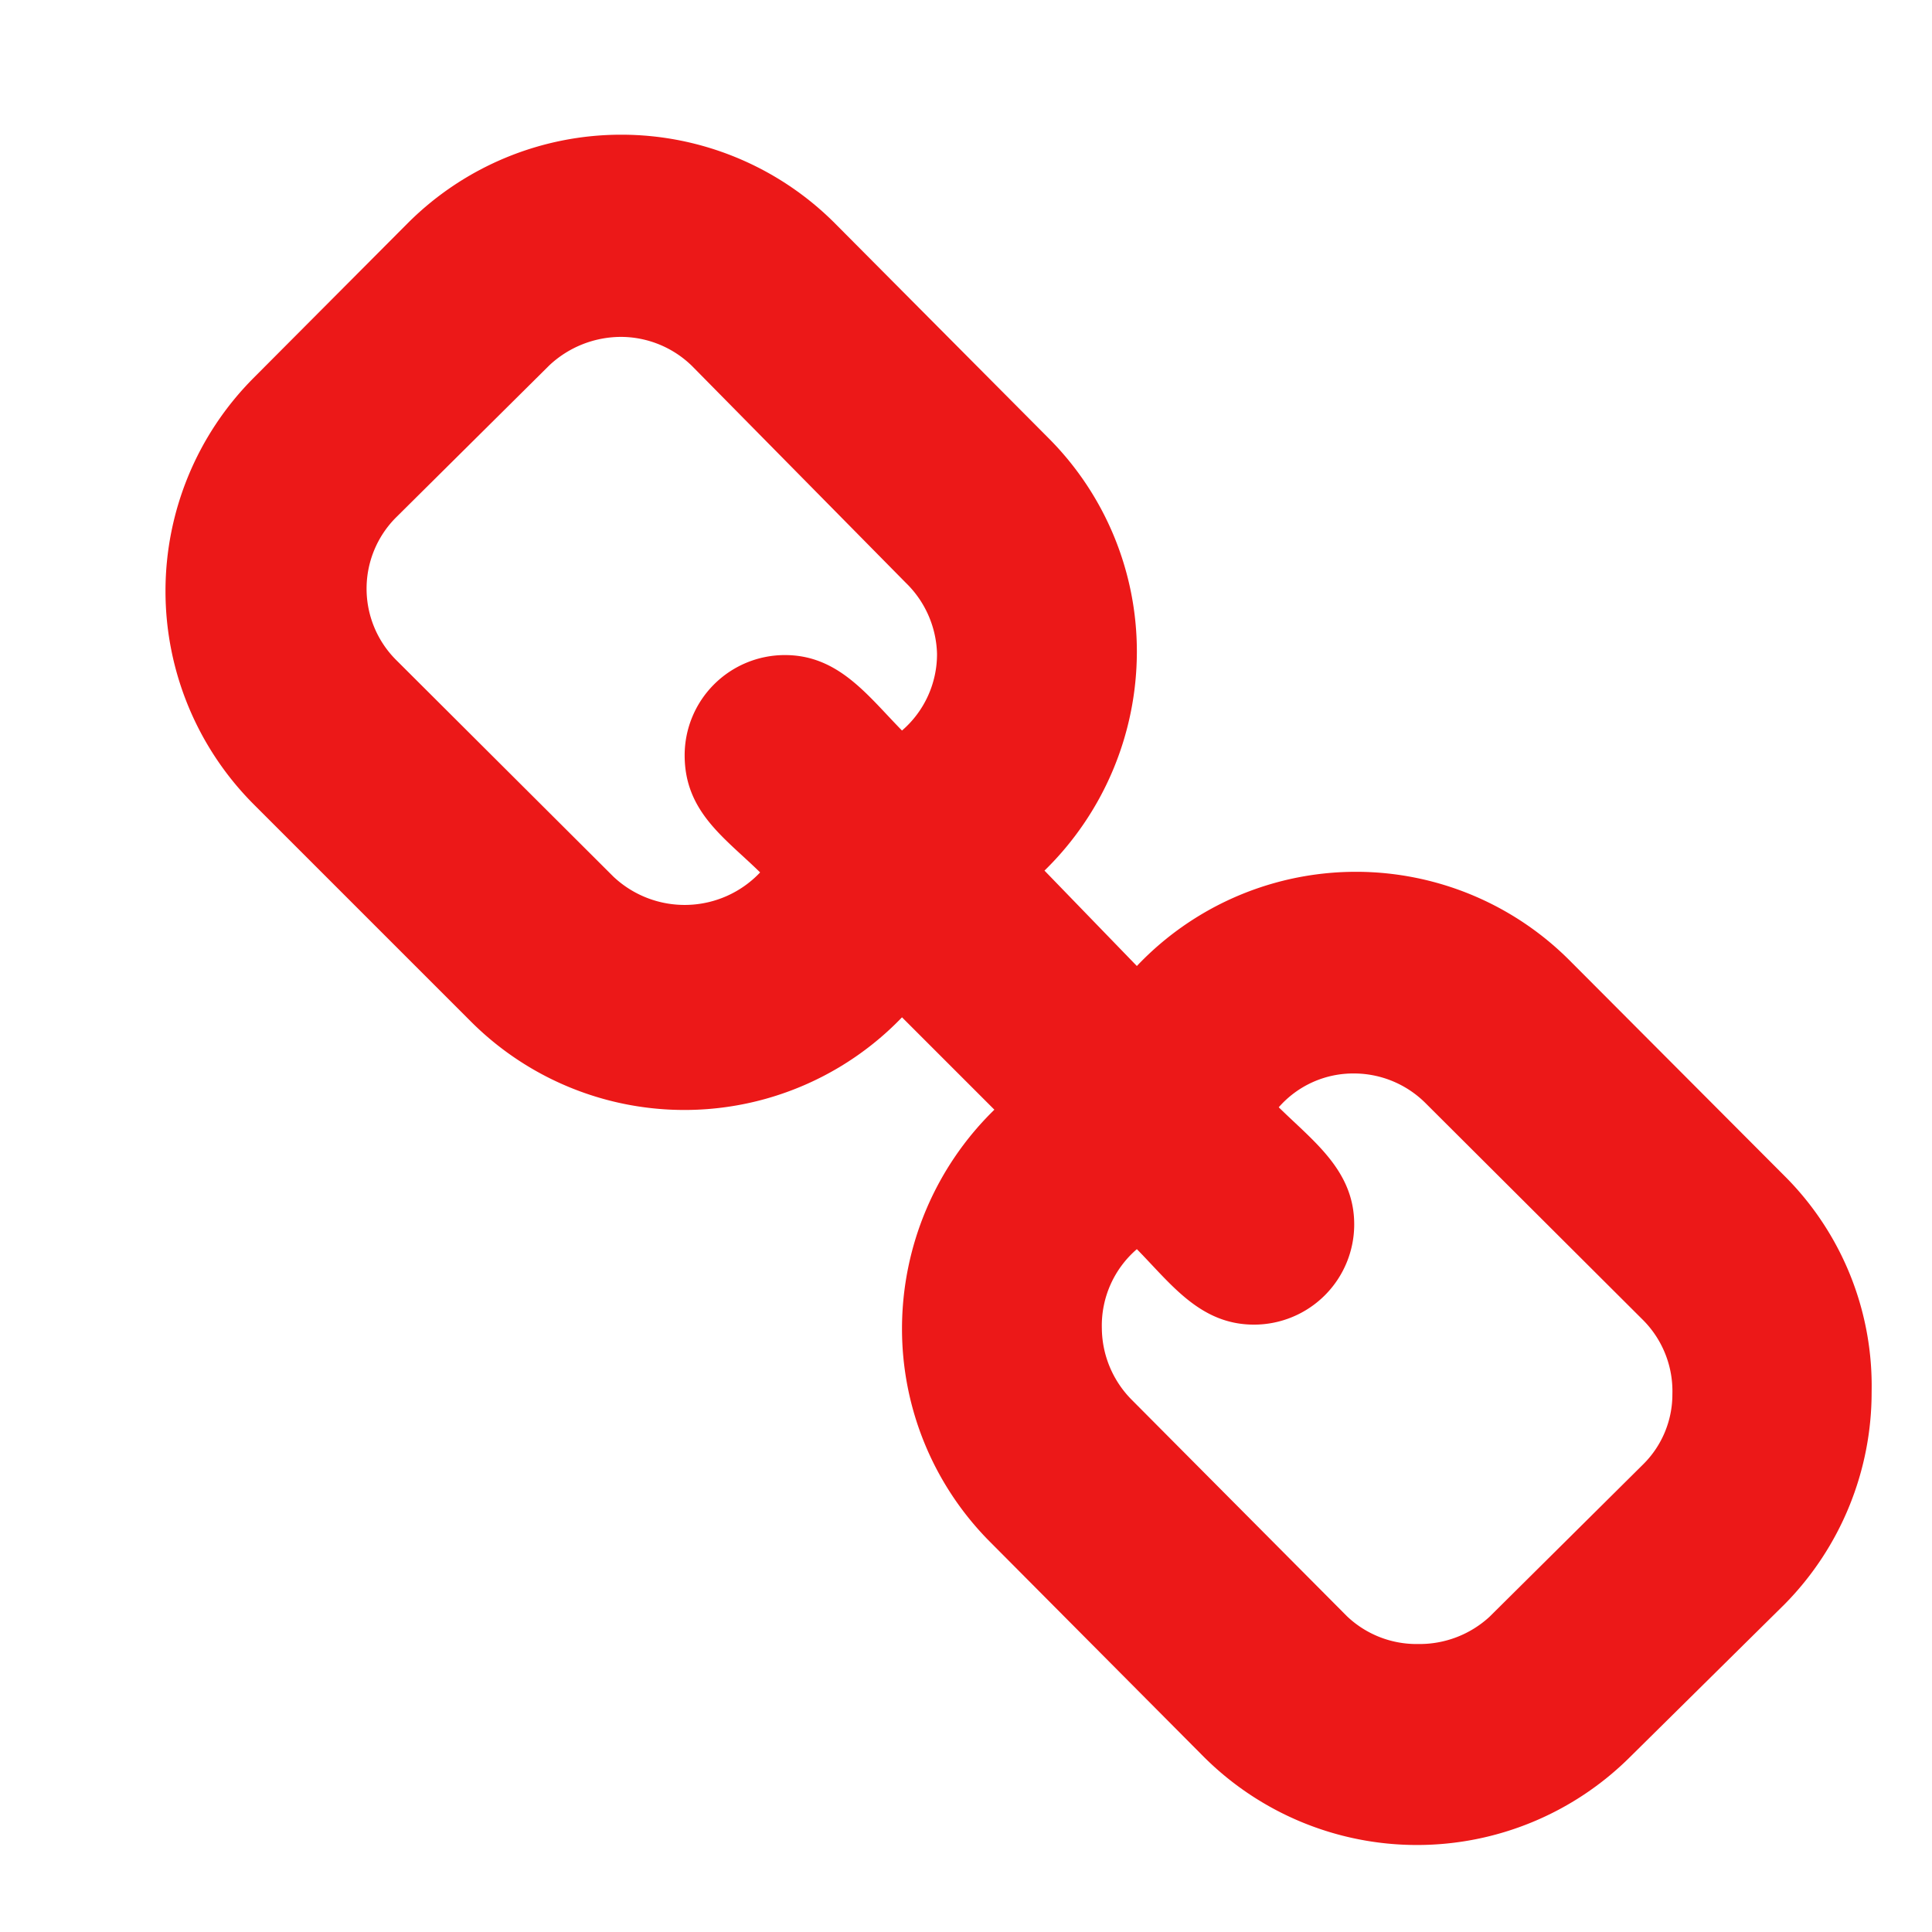 <svg id="Calque_1" data-name="Calque 1" xmlns="http://www.w3.org/2000/svg" viewBox="0 0 32 32"><title>chain_r</title><path d="M29.56,26.57,27,29.1a5,5,0,0,1-7.06,0l-3.57-3.59A5,5,0,0,1,14.94,22a5.07,5.07,0,0,1,1.53-3.62l-1.53-1.53a5,5,0,0,1-7.14.07l-3.6-3.6a5,5,0,0,1,0-7.06L6.76,3.69a5,5,0,0,1,7.06,0l3.57,3.59a5,5,0,0,1,1.44,3.52,5.07,5.07,0,0,1-1.53,3.62L18.83,16A5,5,0,0,1,26,15.91l3.6,3.61A4.91,4.91,0,0,1,31,23.05,5,5,0,0,1,29.56,26.57ZM15,9.65,11.46,6.06a1.69,1.69,0,0,0-1.18-.48,1.74,1.74,0,0,0-1.18.47L6.55,8.58a1.67,1.67,0,0,0,0,2.34l3.61,3.6a1.72,1.72,0,0,0,2.43-.07c-.58-.57-1.25-1-1.25-1.94A1.66,1.66,0,0,1,13,10.85c.89,0,1.37.67,1.94,1.25a1.67,1.67,0,0,0,.58-1.27A1.7,1.7,0,0,0,15,9.65ZM27.22,21.87l-3.61-3.6a1.68,1.68,0,0,0-1.18-.49,1.64,1.64,0,0,0-1.25.56c.58.57,1.25,1.05,1.25,1.94a1.66,1.66,0,0,1-1.66,1.66c-.89,0-1.37-.67-1.94-1.25A1.67,1.67,0,0,0,18.25,22a1.7,1.7,0,0,0,.49,1.18l3.57,3.59a1.67,1.67,0,0,0,1.18.46,1.71,1.71,0,0,0,1.18-.45l2.55-2.53a1.63,1.63,0,0,0,.48-1.16A1.67,1.67,0,0,0,27.22,21.87Z" style="fill:#ec1818"/></svg>